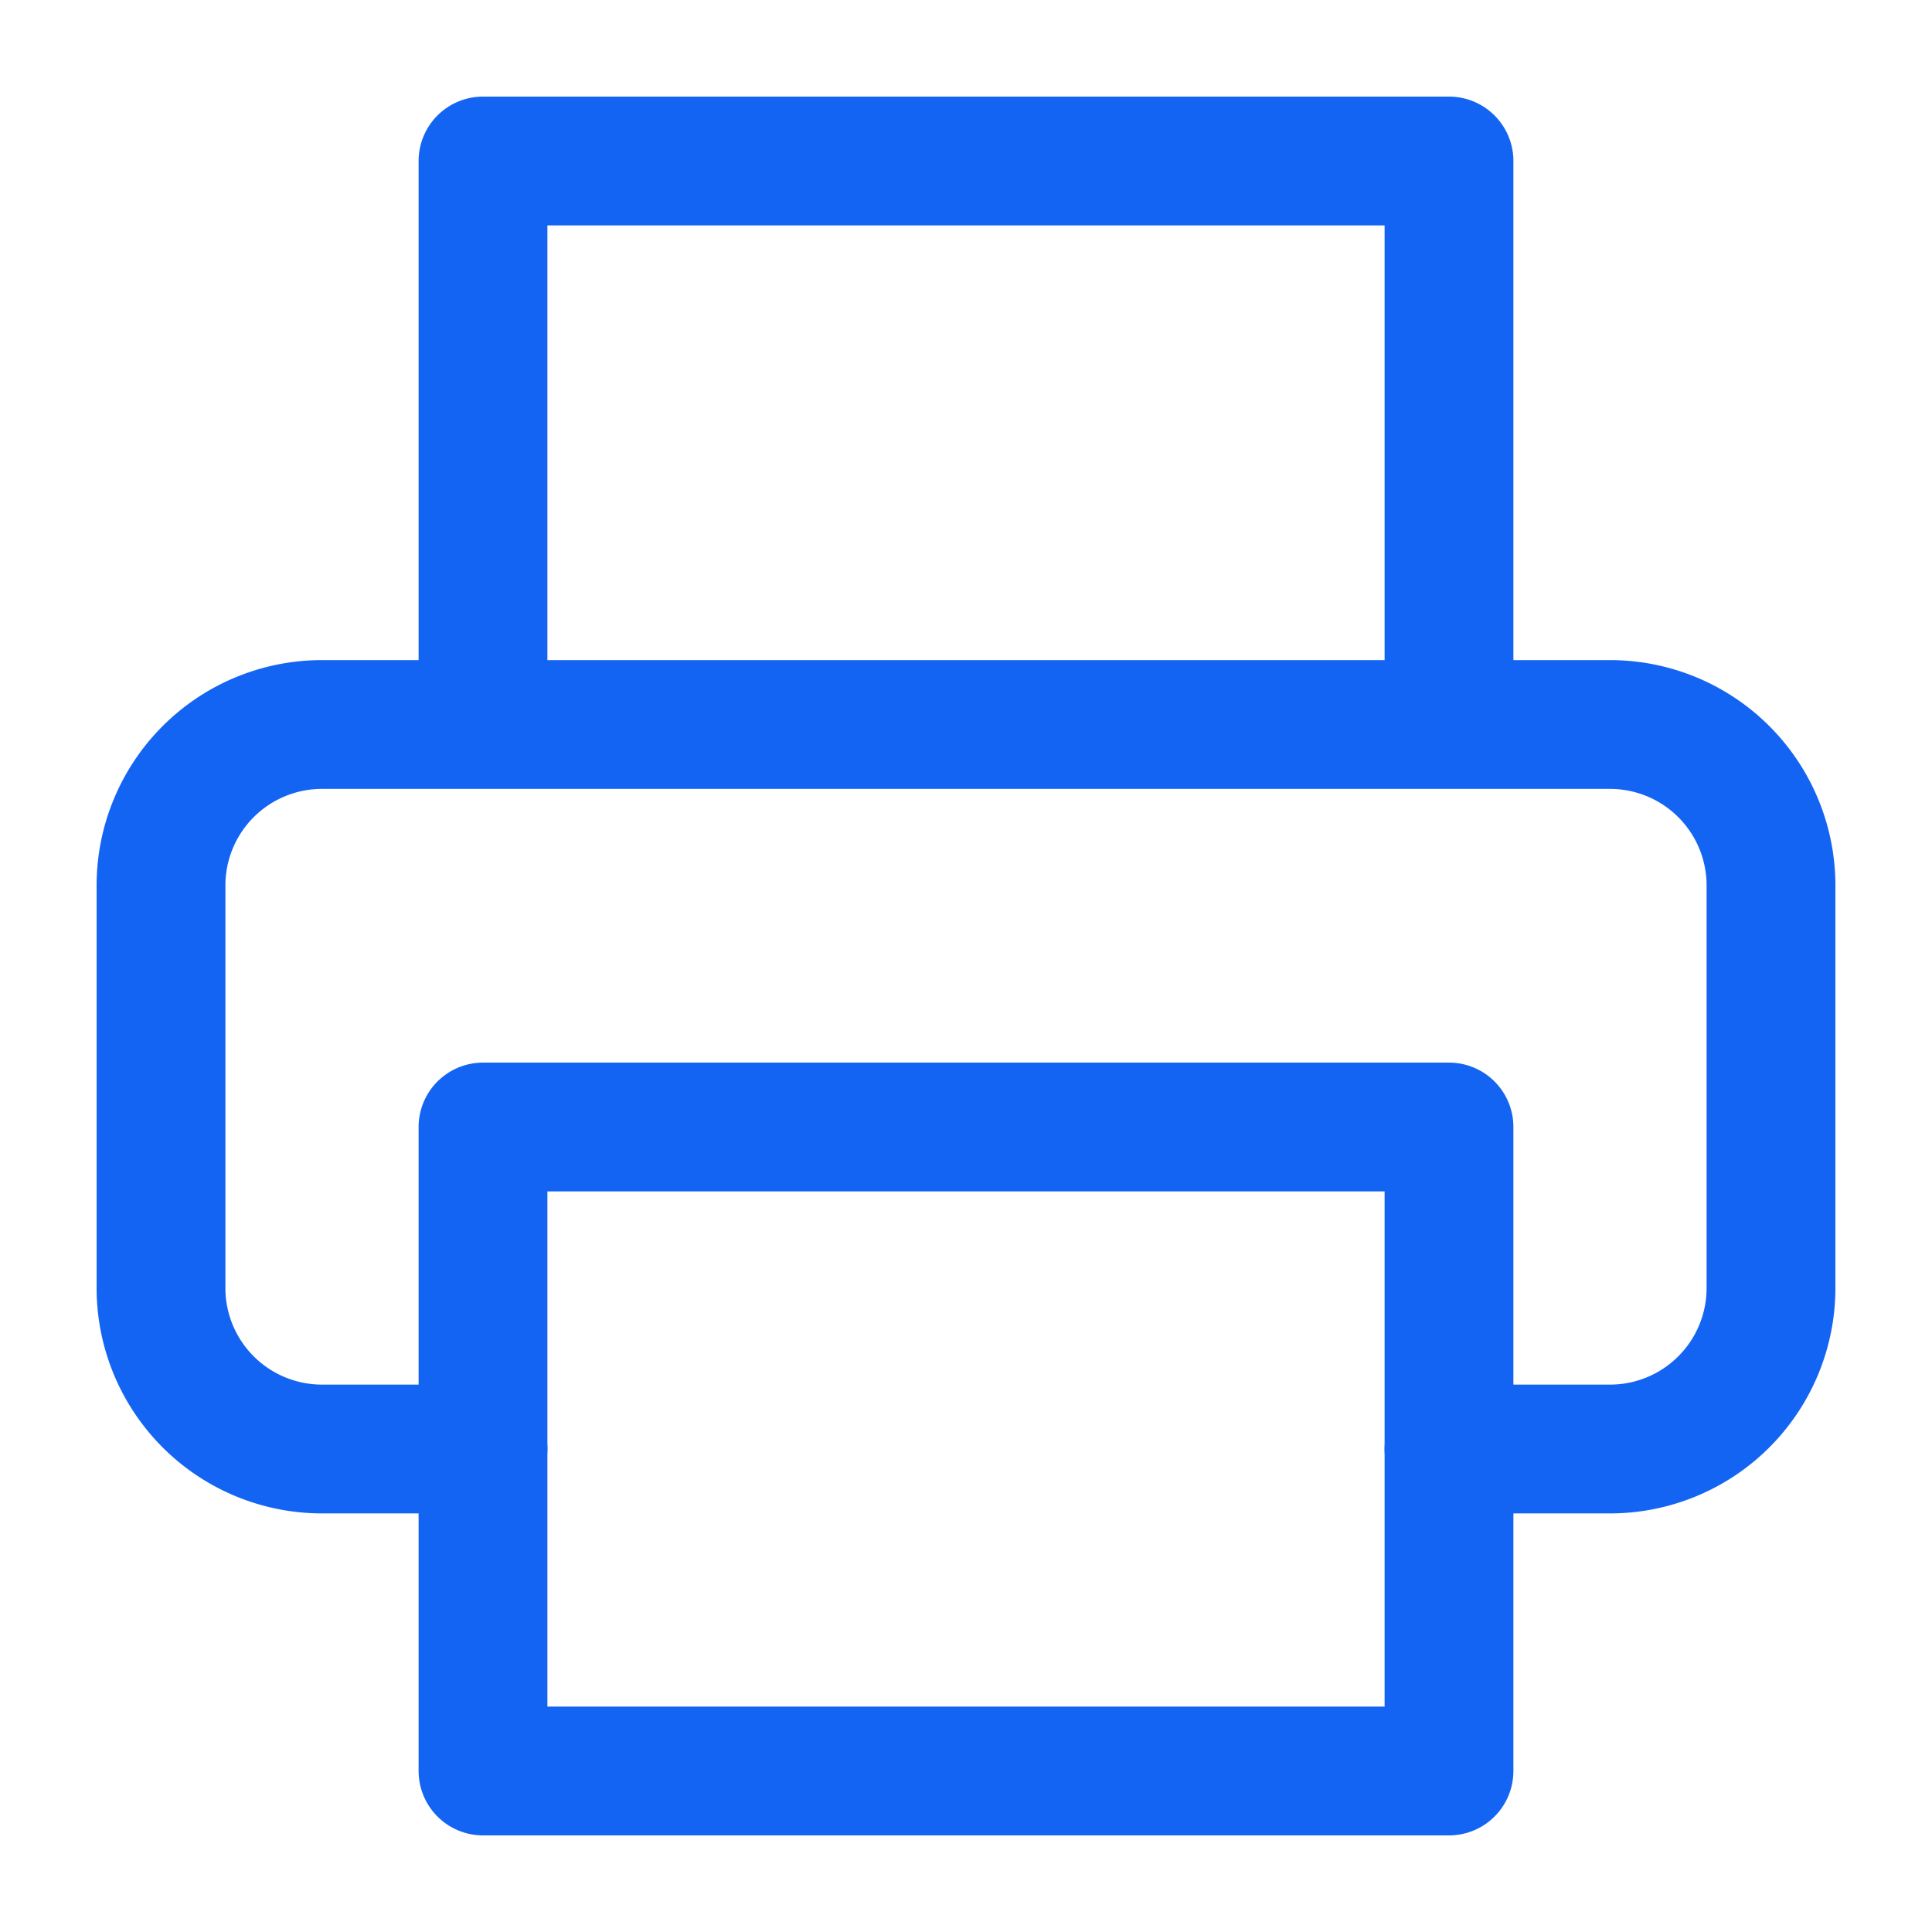 <svg width="24" height="24" fill="none" xmlns="http://www.w3.org/2000/svg"><path d="M6 9V2h12v7M6 18H4a2 2 0 01-2-2v-5a2 2 0 012-2h16a2 2 0 012 2v5a2 2 0 01-2 2h-2" stroke="#1464F4" stroke-width="1.6" stroke-linecap="round" stroke-linejoin="round"/><path d="M18 14H6v8h12v-8z" stroke="#1464F4" stroke-width="1.6" stroke-linecap="round" stroke-linejoin="round"/></svg>